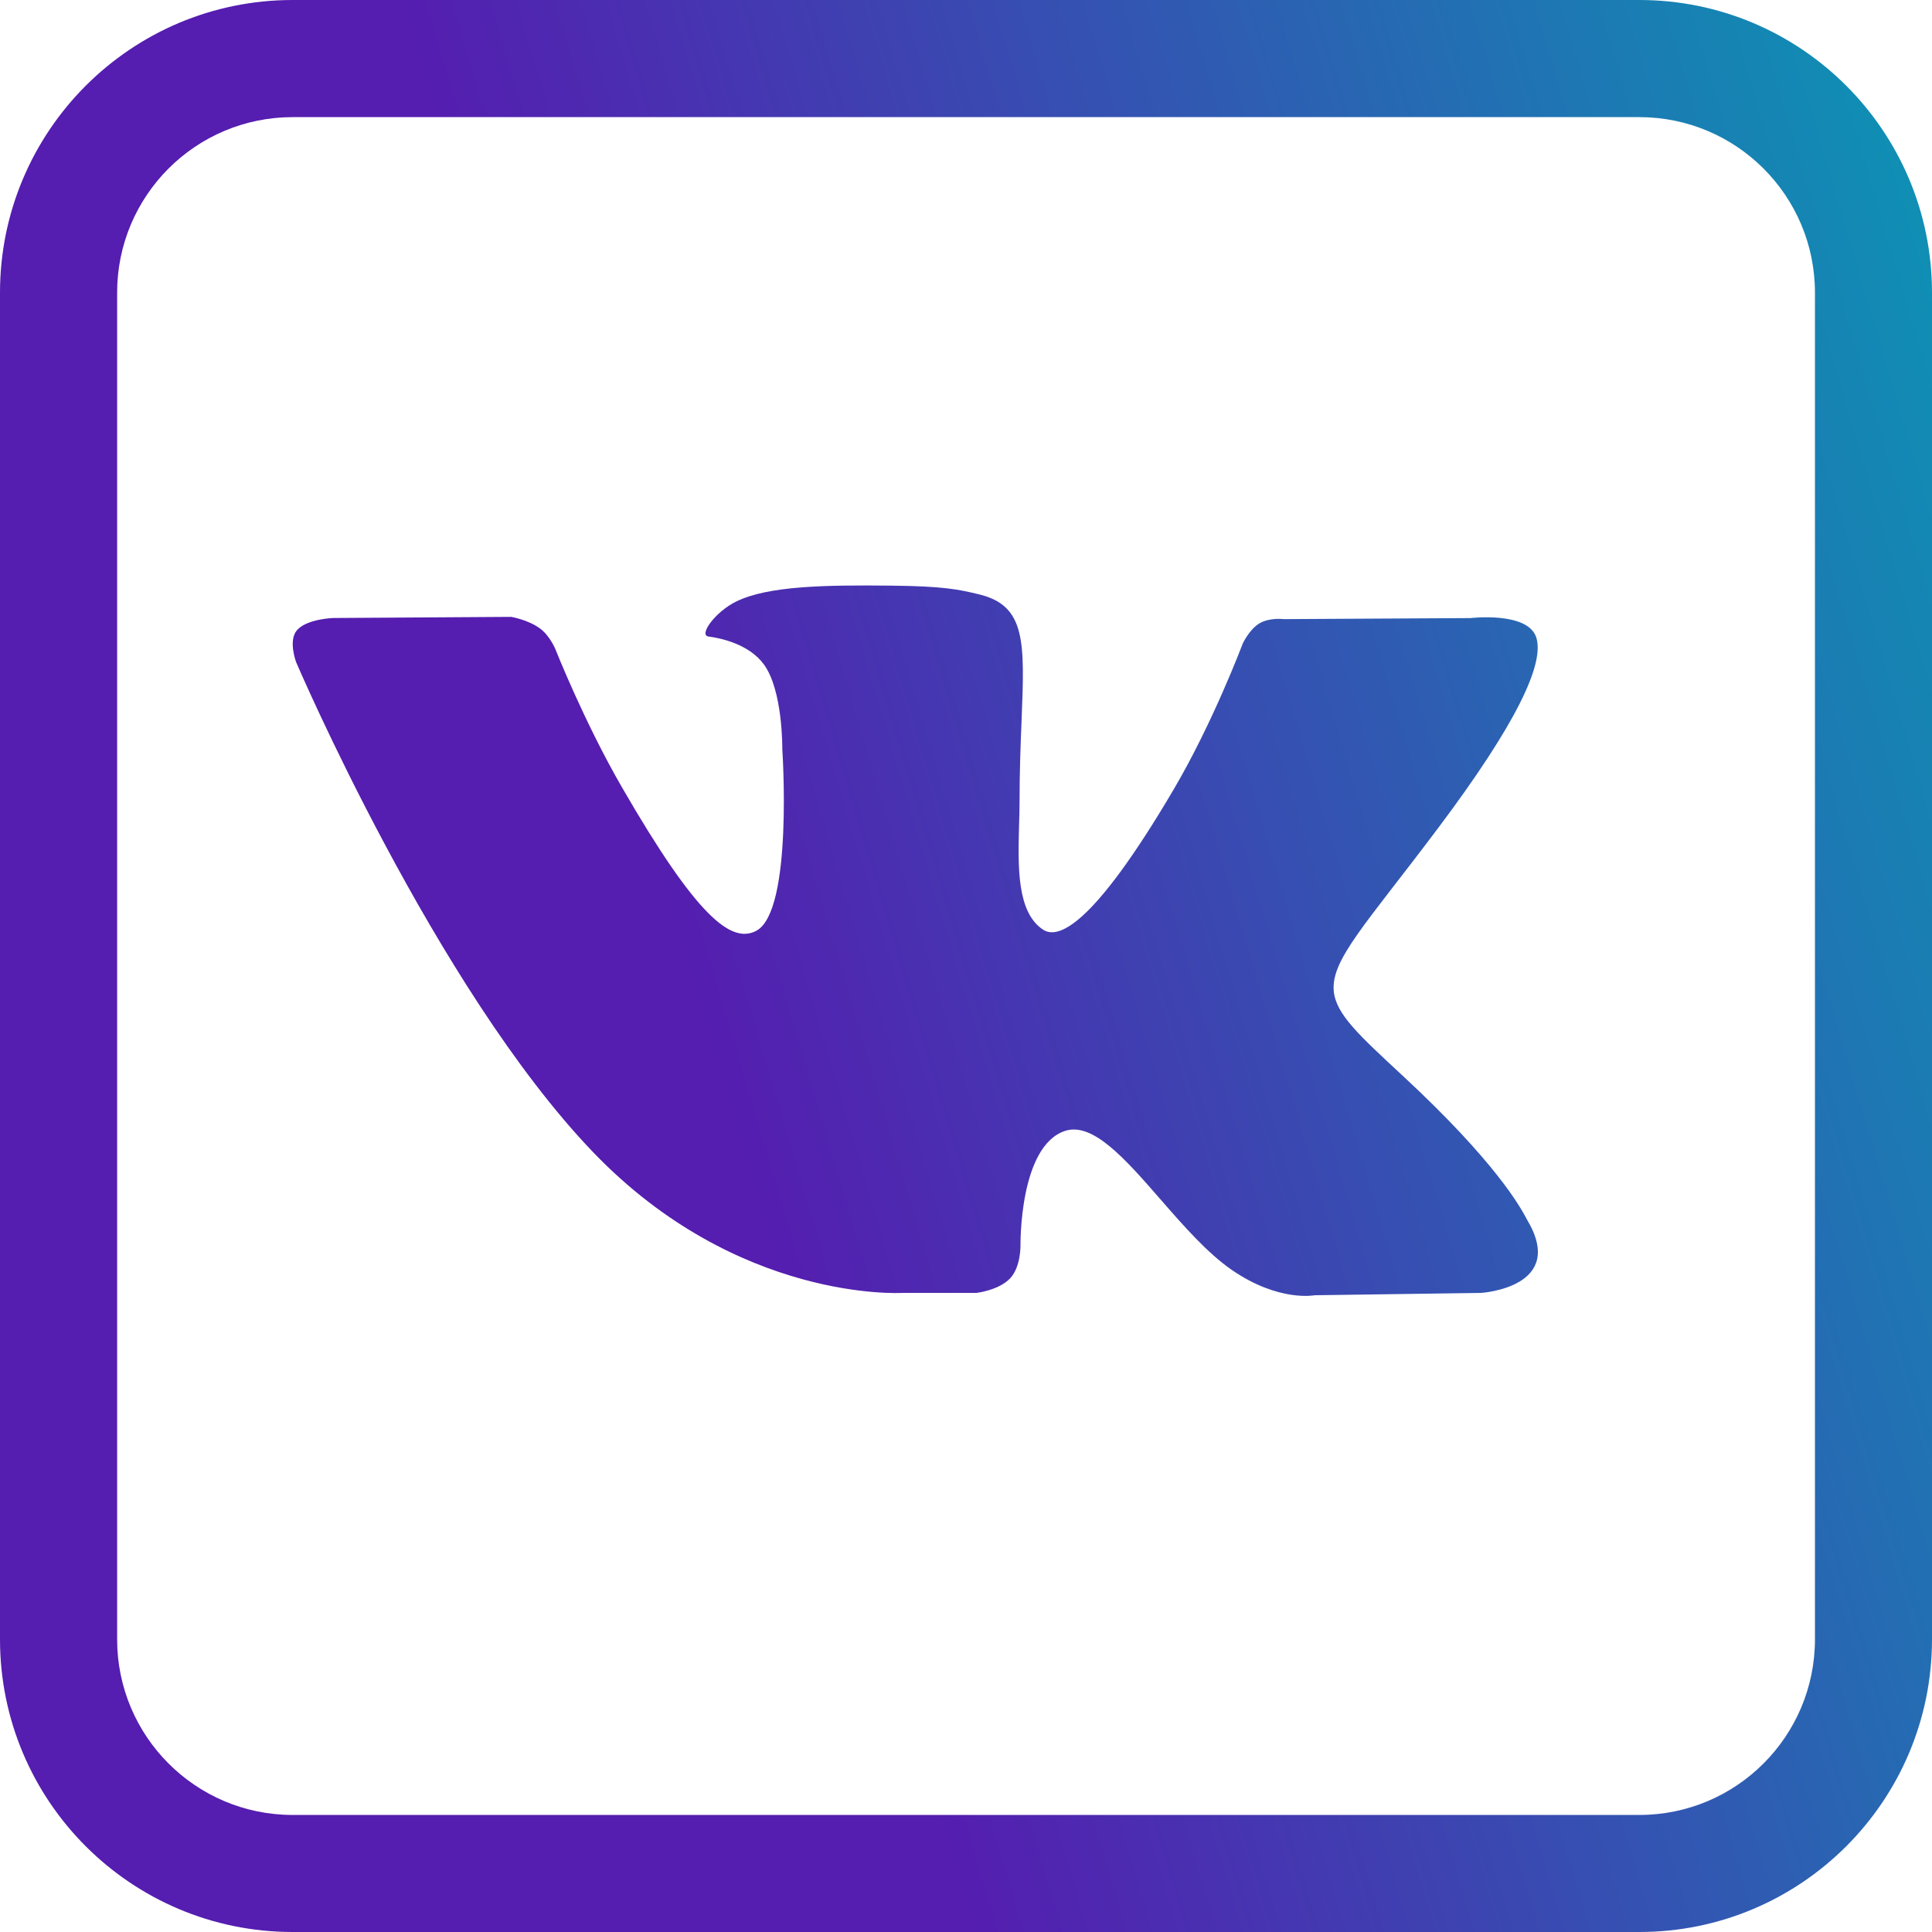 <svg width="24" height="24" viewBox="0 0 24 24" fill="none" xmlns="http://www.w3.org/2000/svg">
<path fill-rule="evenodd" clip-rule="evenodd" d="M3.636 1.455H20.364C21.569 1.455 22.546 2.431 22.546 3.636V20.364C22.546 21.569 21.569 22.546 20.364 22.546H3.636C2.431 22.546 1.455 21.569 1.455 20.364V3.636C1.455 2.431 2.431 1.455 3.636 1.455ZM0 3.636C0 1.628 1.628 0 3.636 0H20.364C22.372 0 24 1.628 24 3.636V20.364C24 22.372 22.372 24 20.364 24H3.636C1.628 24 0 22.372 0 20.364V3.636ZM18.954 15.122C18.959 15.132 18.963 15.14 18.966 15.145C19.479 15.995 18.398 16.061 18.398 16.061L16.332 16.09C16.332 16.09 15.888 16.178 15.304 15.777C14.999 15.567 14.7 15.225 14.416 14.899C13.981 14.4 13.578 13.939 13.235 14.047C12.659 14.23 12.677 15.47 12.677 15.47C12.677 15.47 12.682 15.735 12.551 15.877C12.409 16.03 12.129 16.061 12.129 16.061H11.205C11.205 16.061 9.165 16.184 7.368 14.313C5.409 12.272 3.678 8.224 3.678 8.224C3.678 8.224 3.579 7.959 3.687 7.831C3.809 7.687 4.14 7.677 4.14 7.677L6.35 7.663C6.35 7.663 6.559 7.698 6.708 7.807C6.831 7.897 6.9 8.066 6.9 8.066C6.9 8.066 7.257 8.97 7.73 9.787C8.653 11.383 9.084 11.732 9.398 11.561C9.855 11.311 9.718 9.305 9.718 9.305C9.718 9.305 9.727 8.576 9.488 8.252C9.303 8.001 8.955 7.927 8.801 7.907C8.677 7.891 8.881 7.602 9.146 7.472C9.543 7.278 10.246 7.266 11.075 7.275C11.722 7.282 11.908 7.322 12.161 7.383C12.748 7.524 12.729 7.979 12.69 8.958C12.678 9.251 12.665 9.59 12.665 9.982C12.665 10.07 12.662 10.165 12.659 10.261C12.646 10.763 12.63 11.337 12.96 11.55C13.129 11.659 13.544 11.566 14.579 9.808C15.07 8.974 15.438 7.994 15.438 7.994C15.438 7.994 15.519 7.82 15.643 7.745C15.772 7.668 15.944 7.691 15.944 7.691L18.268 7.678C18.268 7.678 18.967 7.595 19.081 7.91C19.199 8.241 18.82 9.014 17.869 10.281C16.967 11.483 16.528 11.925 16.569 12.317C16.599 12.602 16.884 12.861 17.43 13.368C18.579 14.434 18.883 14.992 18.954 15.122Z" fill="url(#paint0_linear_5077_1506)"/>
<defs>
<linearGradient id="paint0_linear_5077_1506" x1="19.443" y1="-16.216" x2="1.646" y2="-10.943" gradientUnits="userSpaceOnUse">
<stop stop-color="#0B96B4"/>
<stop offset="1" stop-color="#551DB0"/>
</linearGradient>
</defs>
</svg>
